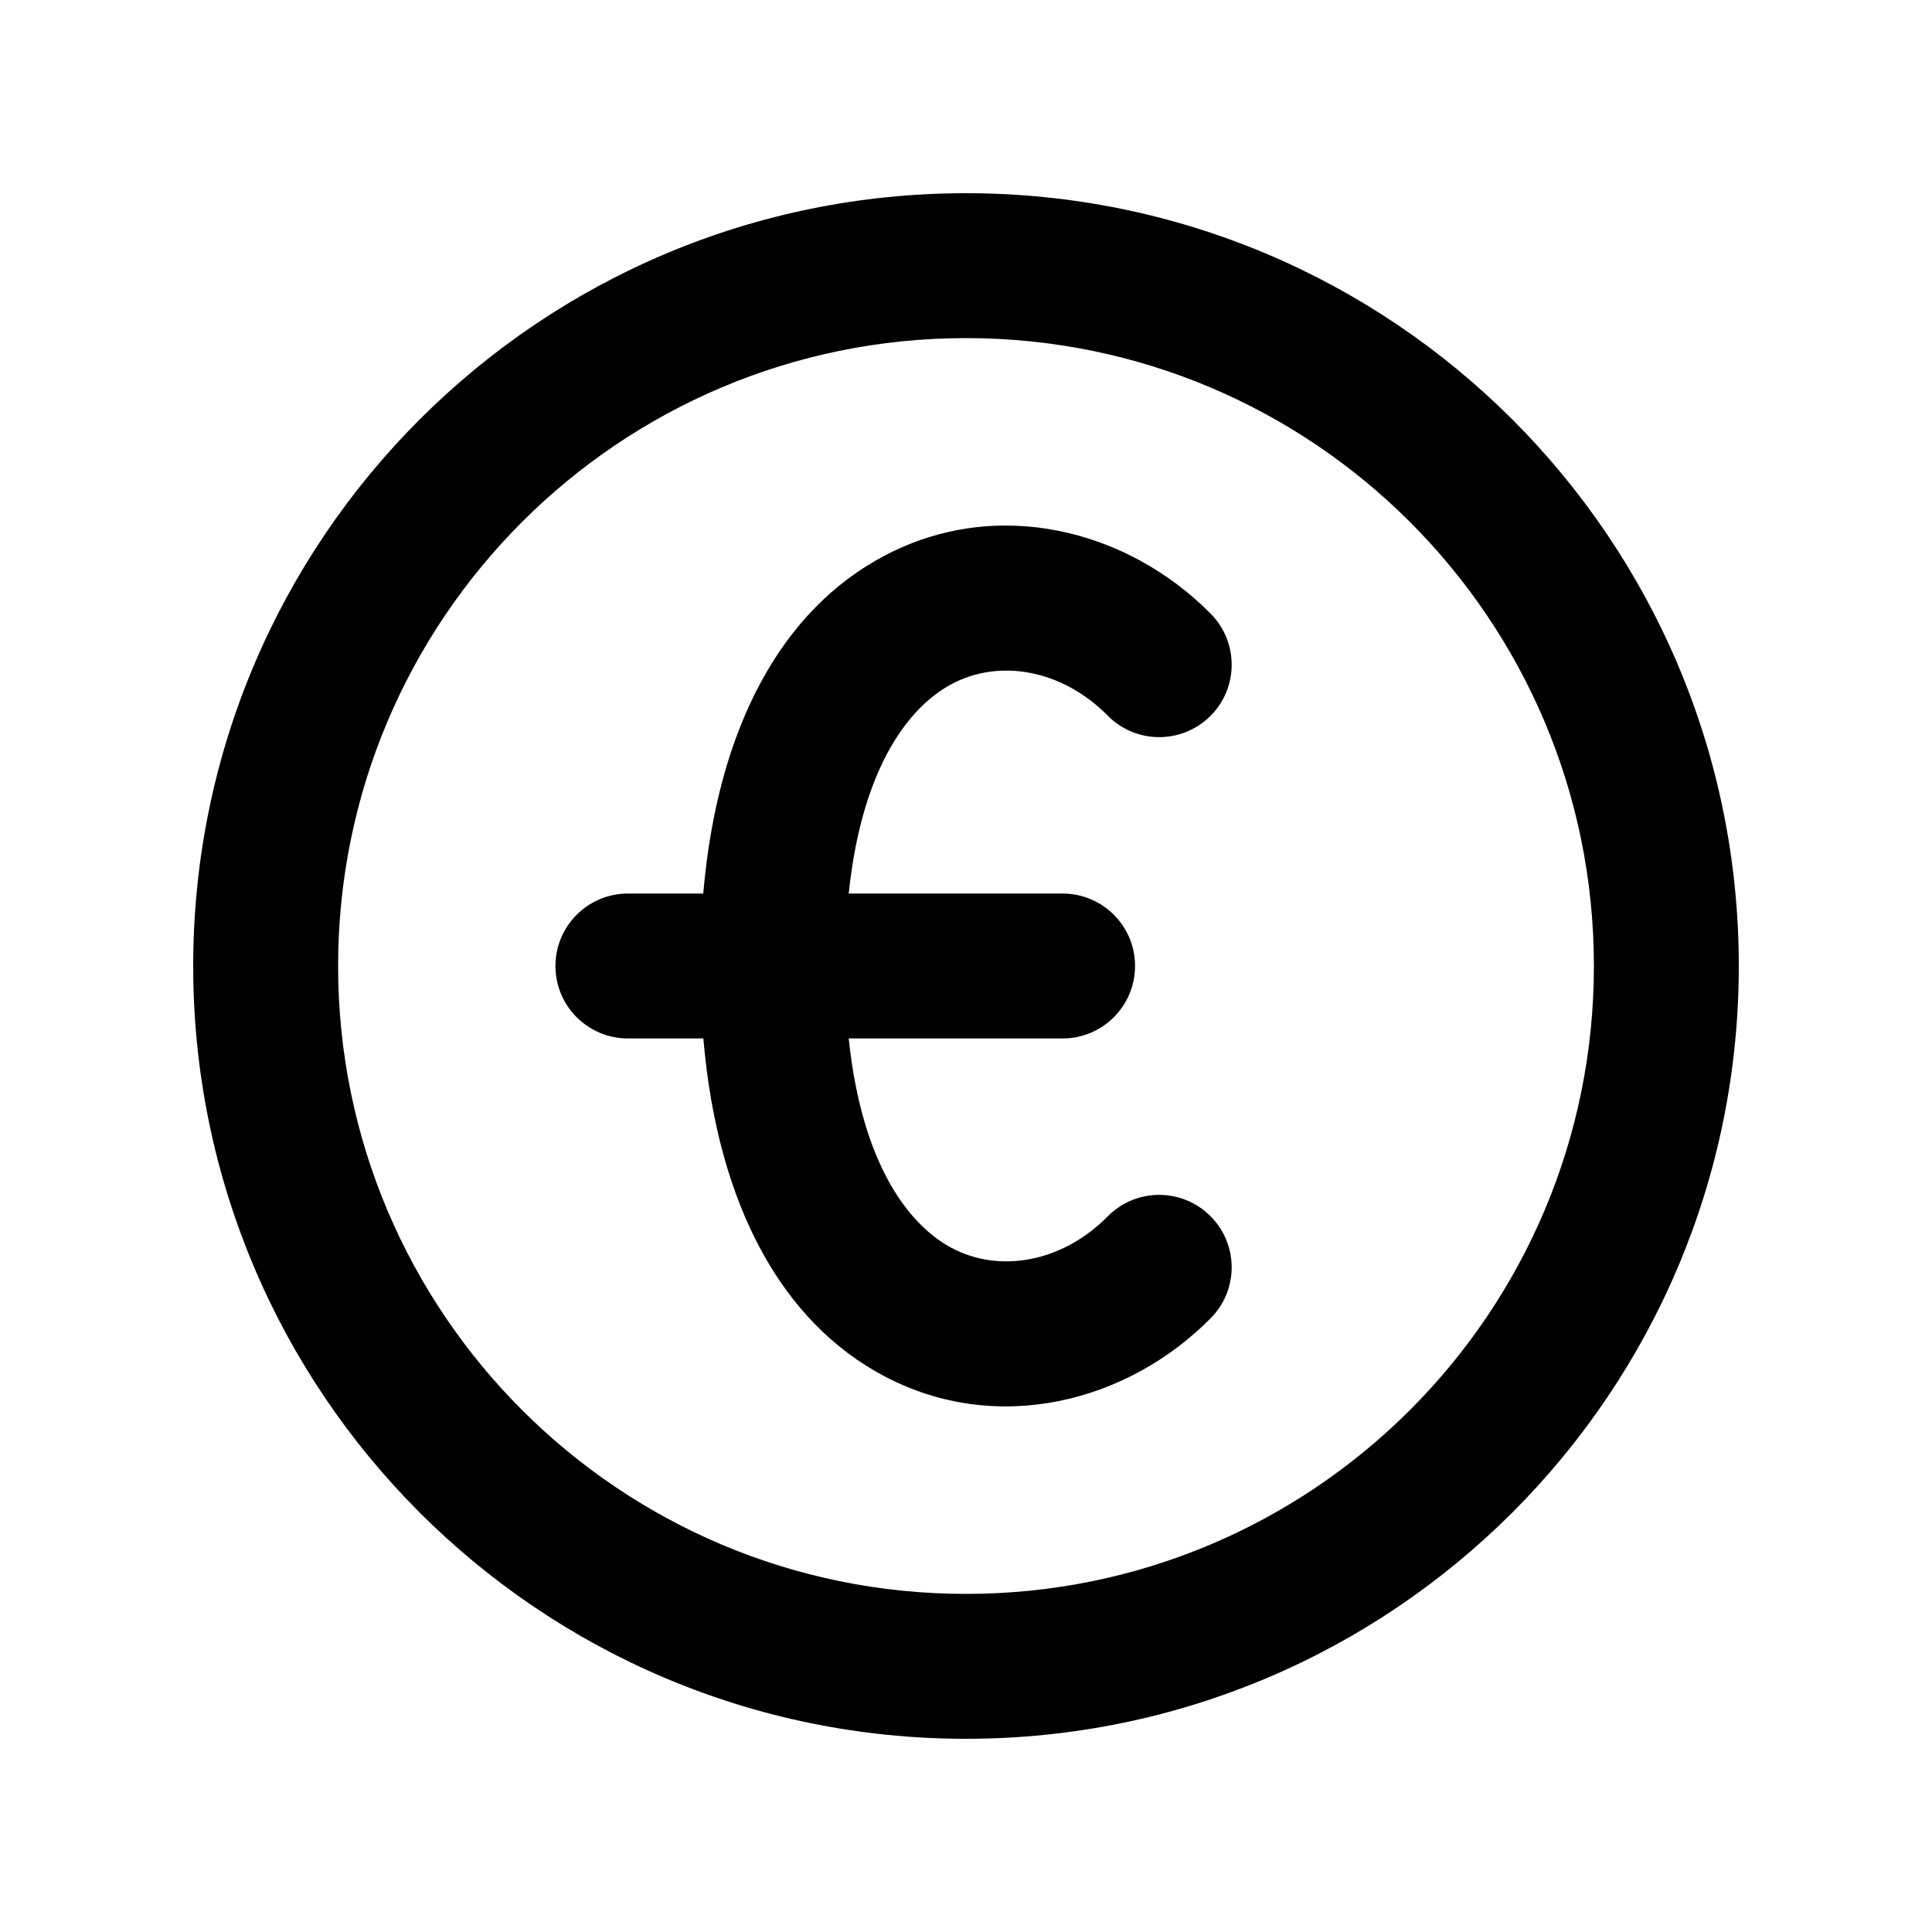 <svg xmlns="http://www.w3.org/2000/svg" viewBox="0 0 20 20"><path d="M9.852 7.081c-.416.221-.926.822-1.066 2.169h2.214c.414 0 .75.335.75.75 0 .414-.336.75-.75.75h-2.214c.14 1.347.65 1.948 1.066 2.169.493.262 1.141.152 1.615-.327.291-.295.766-.297 1.06-.006.295.291.298.766.006 1.06-.86.87-2.212 1.22-3.385.597-1.038-.551-1.718-1.744-1.867-3.493h-.781c-.414 0-.75-.336-.75-.75 0-.415.336-.75.75-.75h.78c.15-1.75.83-2.942 1.868-3.493 1.173-.624 2.526-.273 3.385.596.292.295.289.77-.005 1.061-.295.291-.77.289-1.061-.006-.474-.479-1.121-.59-1.615-.327Z"/><path fill-rule="evenodd" d="M18 10c0 4.418-3.582 8-8 8s-8-3.582-8-8 3.582-8 8-8 8 3.582 8 8Zm-1.5 0c0 3.59-2.91 6.5-6.5 6.5s-6.5-2.91-6.5-6.5 2.91-6.5 6.5-6.5 6.5 2.91 6.5 6.5Z"/></svg>